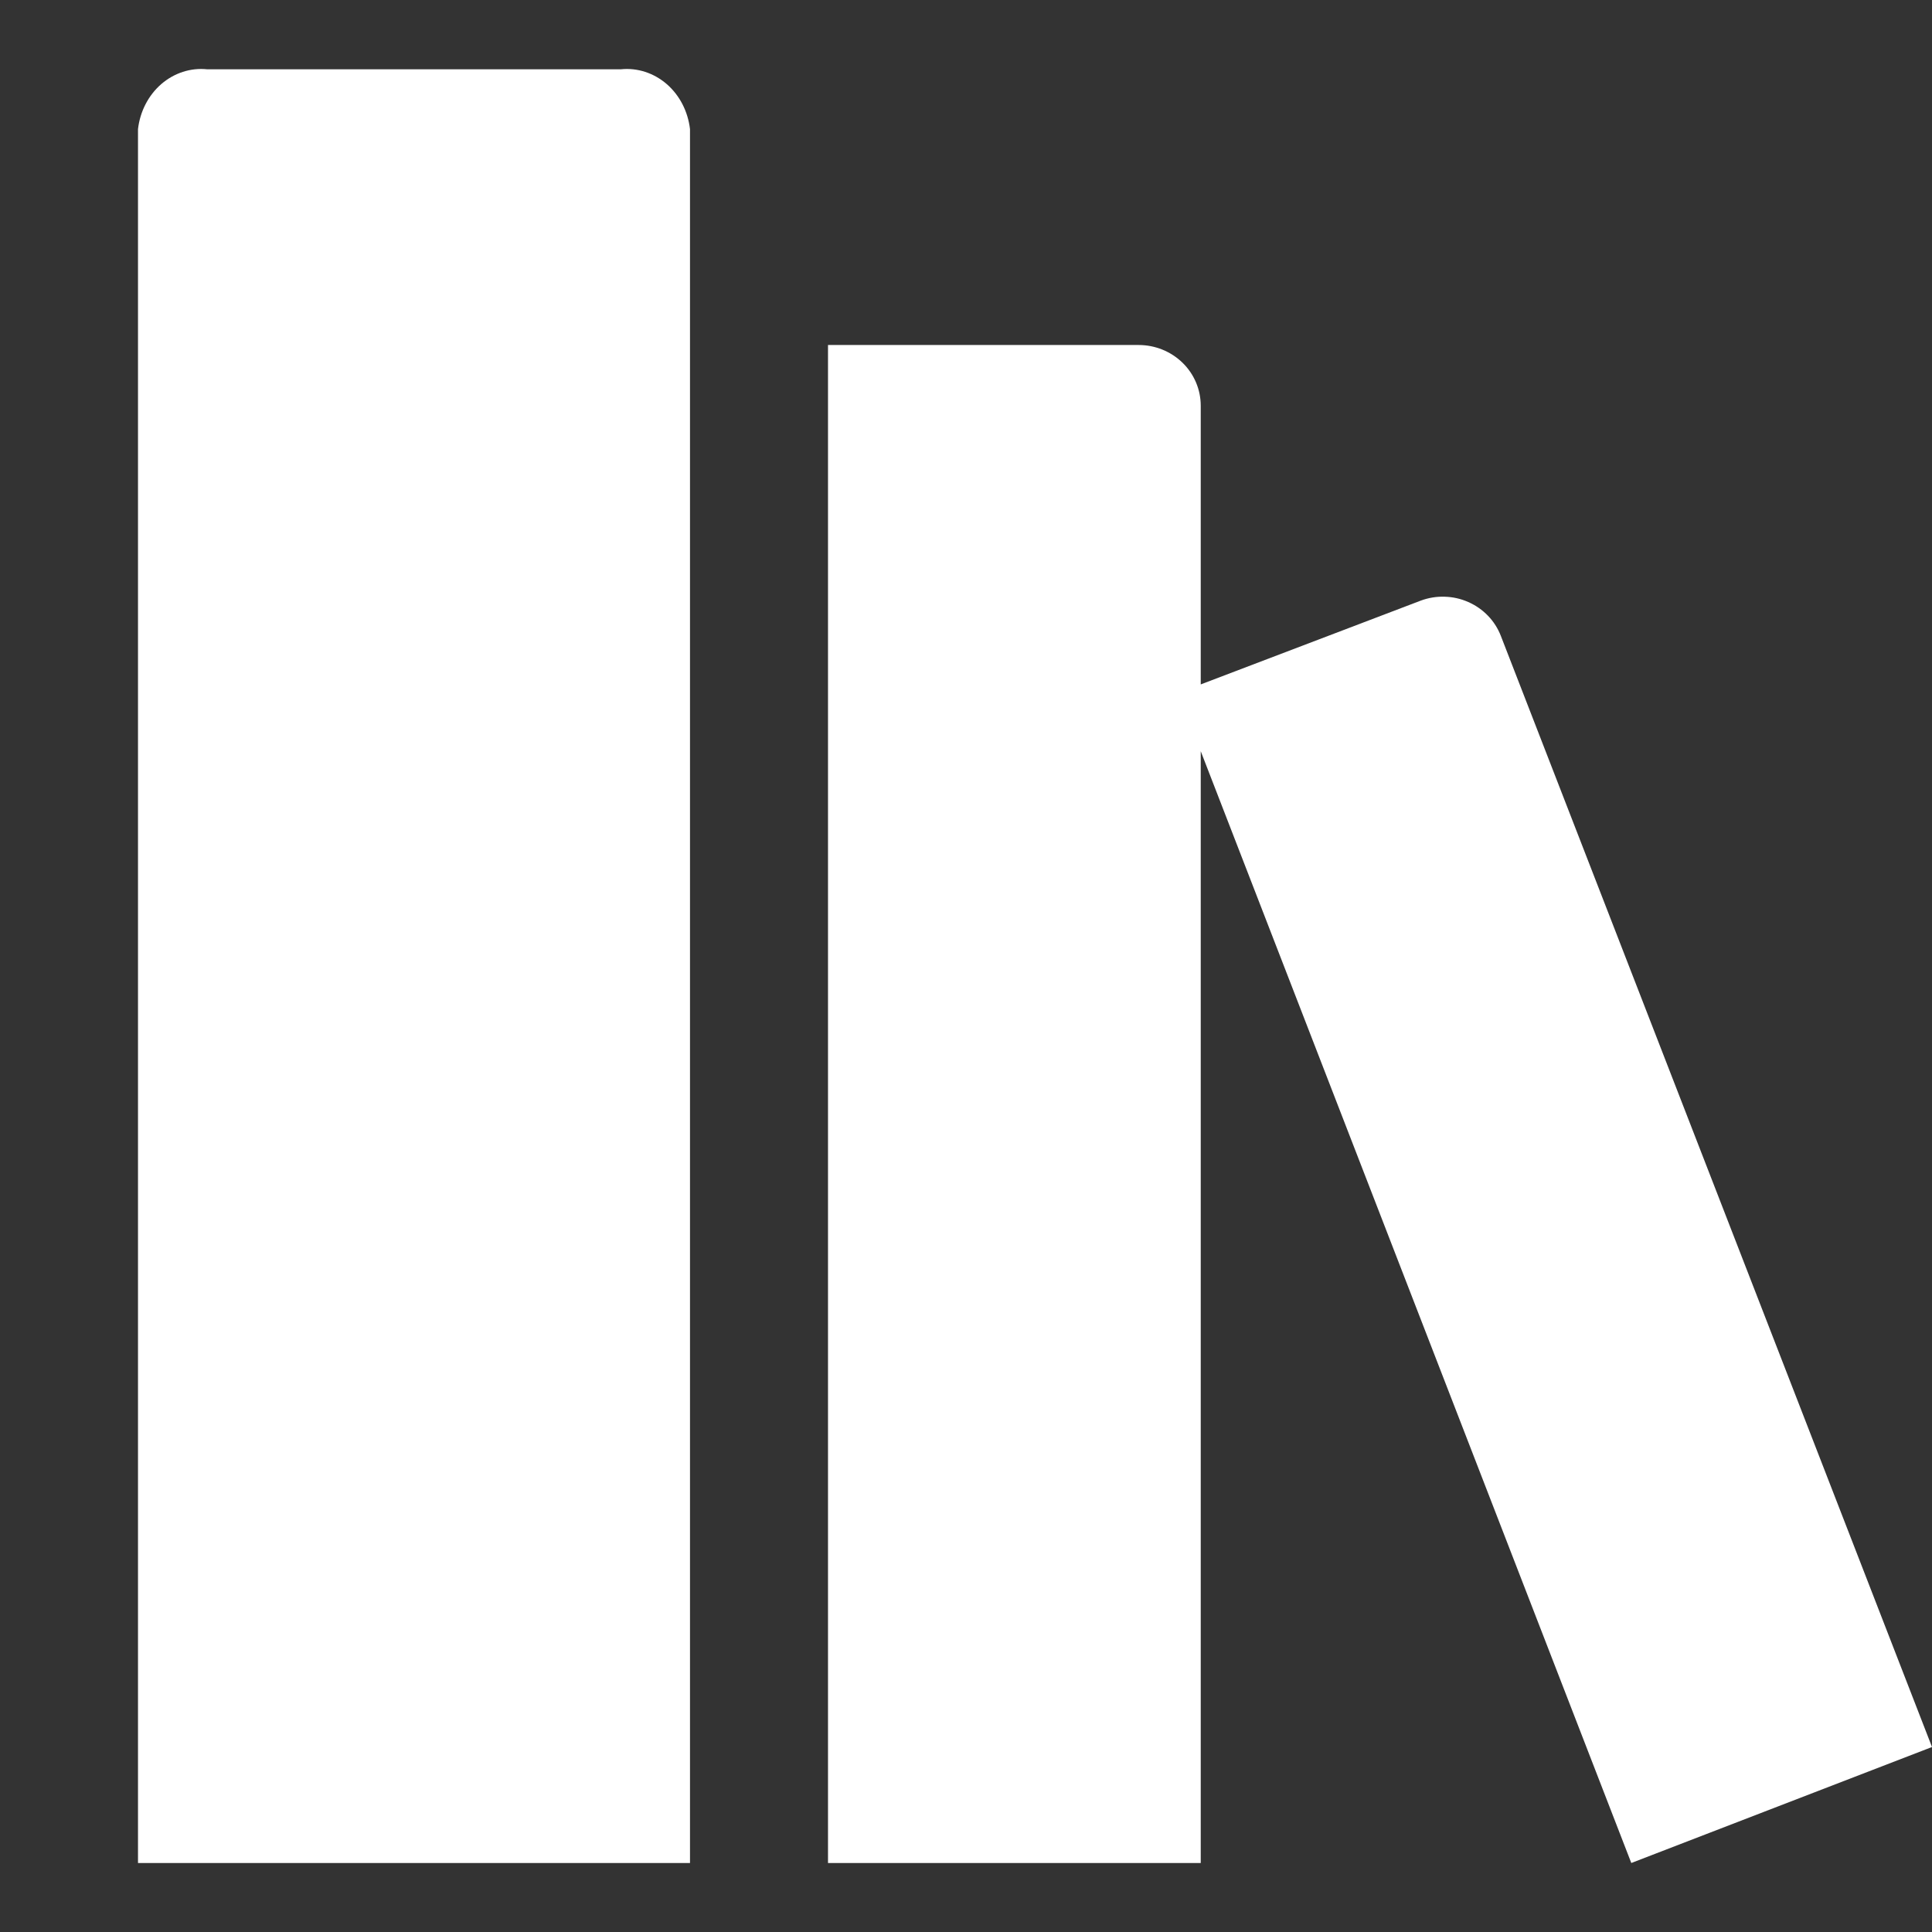 <svg width="28" height="28" viewBox="0 0 28 28" fill="none" xmlns="http://www.w3.org/2000/svg">
<rect x="0" y="0" width="28" height="28" fill="#333333" stroke="none"/>
<g clip-path="url(#clip0_4_39)">
<path d="M9 1.004H3C2.762 0.98 2.525 1.057 2.338 1.218C2.151 1.38 2.03 1.614 2 1.871V27H10V1.871C9.97 1.614 9.849 1.38 9.662 1.218C9.475 1.057 9.238 0.98 9 1.004Z" fill="white"/>
<path d="M28 25.319L21.751 9.215C21.709 9.107 21.646 9.008 21.565 8.924C21.484 8.84 21.387 8.772 21.279 8.725C21.171 8.677 21.055 8.651 20.936 8.648C20.818 8.644 20.7 8.664 20.59 8.705L17.402 9.919V5.88C17.402 5.647 17.308 5.423 17.139 5.258C16.97 5.093 16.741 5 16.502 5H12V27H17.402V10.887L23.642 27L28 25.319Z" fill="white"/>
</g>
<defs>
<clipPath id="clip0_4_39">
<rect width="28" height="28" fill="white"/>
</clipPath>
</defs>
</svg>
